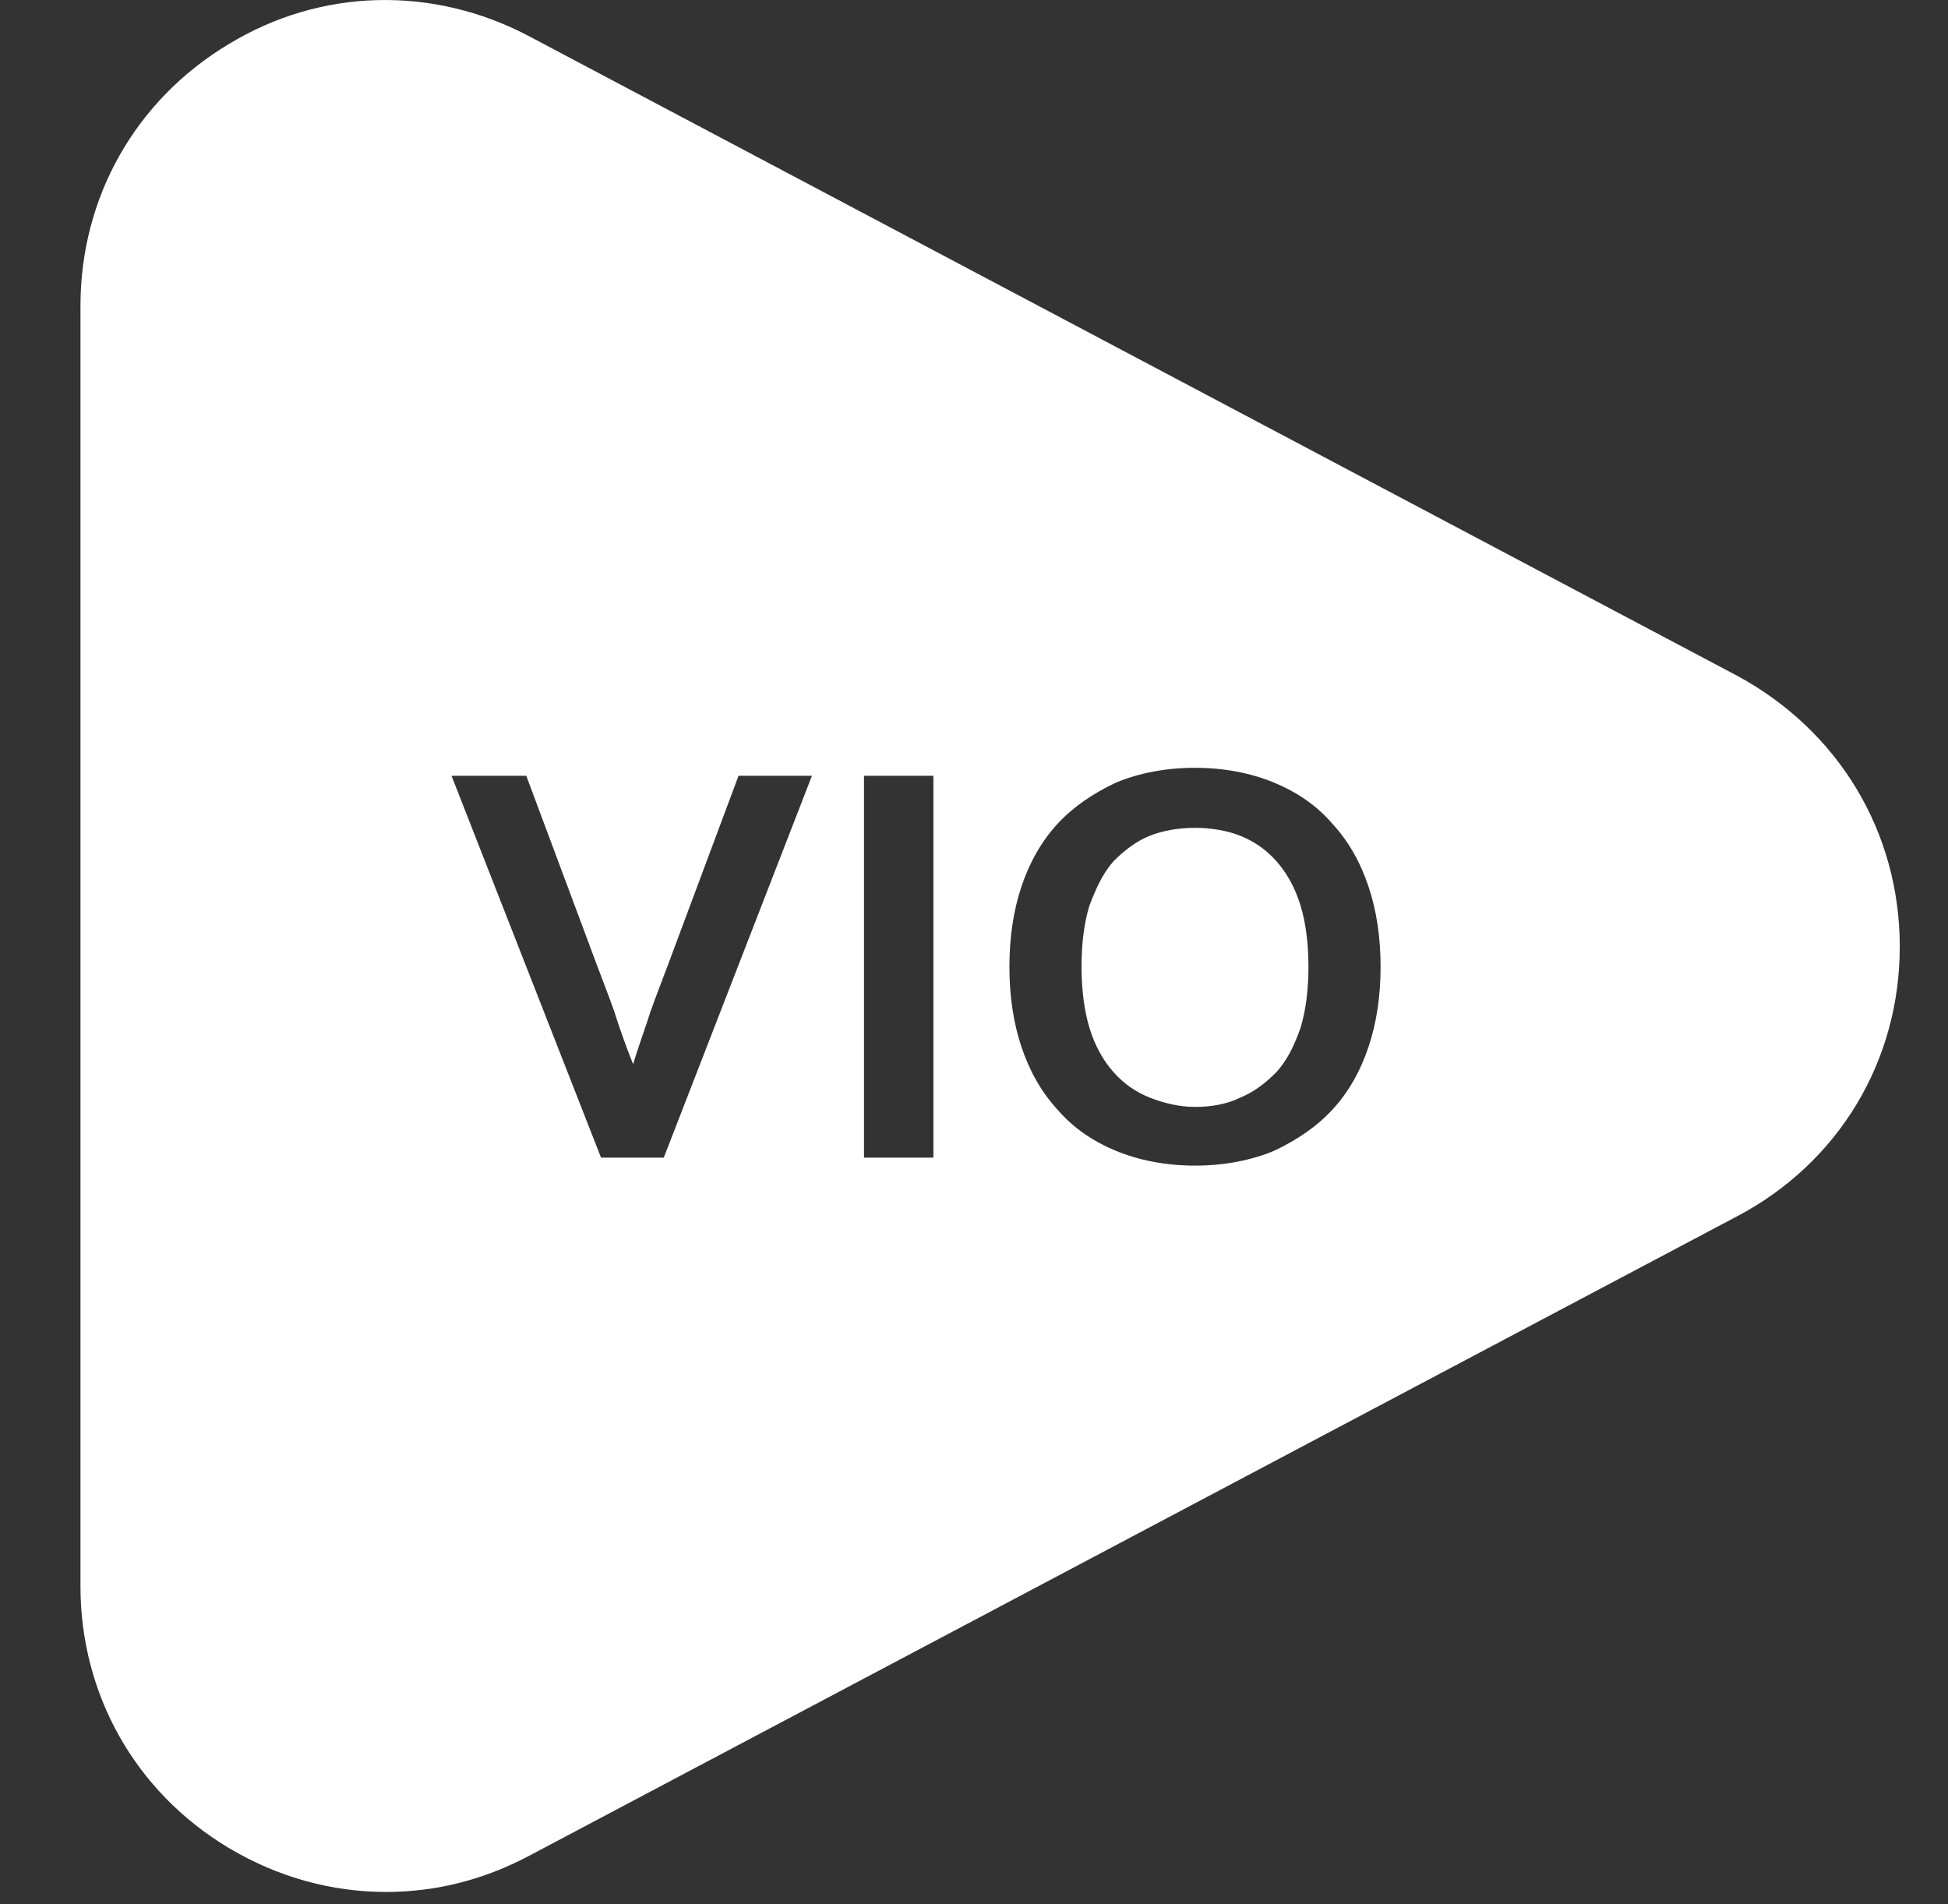 <?xml version="1.0" encoding="utf-8"?>
<!-- Generator: Adobe Illustrator 16.0.3, SVG Export Plug-In . SVG Version: 6.00 Build 0)  -->
<!DOCTYPE svg PUBLIC "-//W3C//DTD SVG 1.1//EN" "http://www.w3.org/Graphics/SVG/1.1/DTD/svg11.dtd">
<svg version="1.1" id="Layer_1" xmlns="http://www.w3.org/2000/svg" xmlns:xlink="http://www.w3.org/1999/xlink" x="0px" y="0px"
	 width="80.833px" height="79px" viewBox="0 0 80.833 79" enable-background="new 0 0 80.833 79" xml:space="preserve">
<rect x="0" y="0" width="80.833" height="79" fill="#333333" stroke="none"/>
<path fill="#FFFFFF" d="M52.965,35.729c-0.442-0.499-0.94-0.831-1.495-1.053c-0.554-0.221-1.218-0.332-1.884-0.332
	c-0.664,0-1.33,0.111-1.883,0.332c-0.554,0.222-1.053,0.609-1.496,1.053c-0.442,0.499-0.72,1.107-0.996,1.828
	c-0.221,0.72-0.332,1.551-0.332,2.548c0,0.94,0.111,1.828,0.332,2.547c0.222,0.721,0.554,1.33,0.996,1.828
	c0.443,0.498,0.941,0.832,1.496,1.053c0.555,0.222,1.219,0.389,1.883,0.389c0.666,0,1.33-0.111,1.884-0.389
	c0.554-0.221,1.053-0.609,1.495-1.053c0.443-0.498,0.721-1.053,0.998-1.828c0.223-0.719,0.332-1.605,0.332-2.547
	s-0.11-1.829-0.332-2.548C53.741,36.837,53.409,36.228,52.965,35.729z"/>
<path fill="#FFFFFF" d="M72.077,28.031L21.949,1.5c-3.988-2.104-8.641-1.994-12.462,0.333C5.61,4.158,3.339,8.202,3.339,12.688
	v4.154v3.822v36.335v8.808c0,4.485,2.271,8.529,6.148,10.855c2.049,1.219,4.265,1.828,6.536,1.828c2.049,0,4.043-0.499,5.926-1.496
	l50.127-26.531c4.209-2.215,6.756-6.425,6.756-11.188C78.833,34.511,76.286,30.302,72.077,28.031z M27.544,48.025H24.94
	l-6.204-15.841h3.102l2.936,7.865c0.443,1.163,0.72,1.885,0.831,2.271c0.111,0.332,0.333,0.998,0.665,1.828
	c0.277-0.887,0.499-1.496,0.609-1.828c0.111-0.387,0.388-1.107,0.831-2.271l2.936-7.865h3.046L27.544,48.025z M38.732,48.025h-2.88
	v-15.84h2.88V48.025z M56.788,43.428c-0.332,0.997-0.83,1.885-1.496,2.604c-0.664,0.72-1.494,1.274-2.437,1.717
	c-0.94,0.388-2.049,0.608-3.269,0.608c-1.219,0-2.326-0.222-3.268-0.608c-0.941-0.388-1.771-0.94-2.438-1.717
	c-0.664-0.72-1.164-1.606-1.495-2.604c-0.333-0.996-0.499-2.104-0.499-3.322c0-1.218,0.166-2.327,0.499-3.323
	c0.331-0.997,0.831-1.883,1.495-2.604c0.666-0.72,1.496-1.272,2.438-1.717c0.941-0.388,2.049-0.609,3.268-0.609
	s2.326,0.222,3.269,0.609c0.942,0.388,1.772,0.941,2.437,1.717c0.666,0.72,1.164,1.606,1.496,2.604c0.334,0.997,0.5,2.105,0.5,3.323
	C57.288,41.324,57.122,42.432,56.788,43.428z"/>
</svg>

